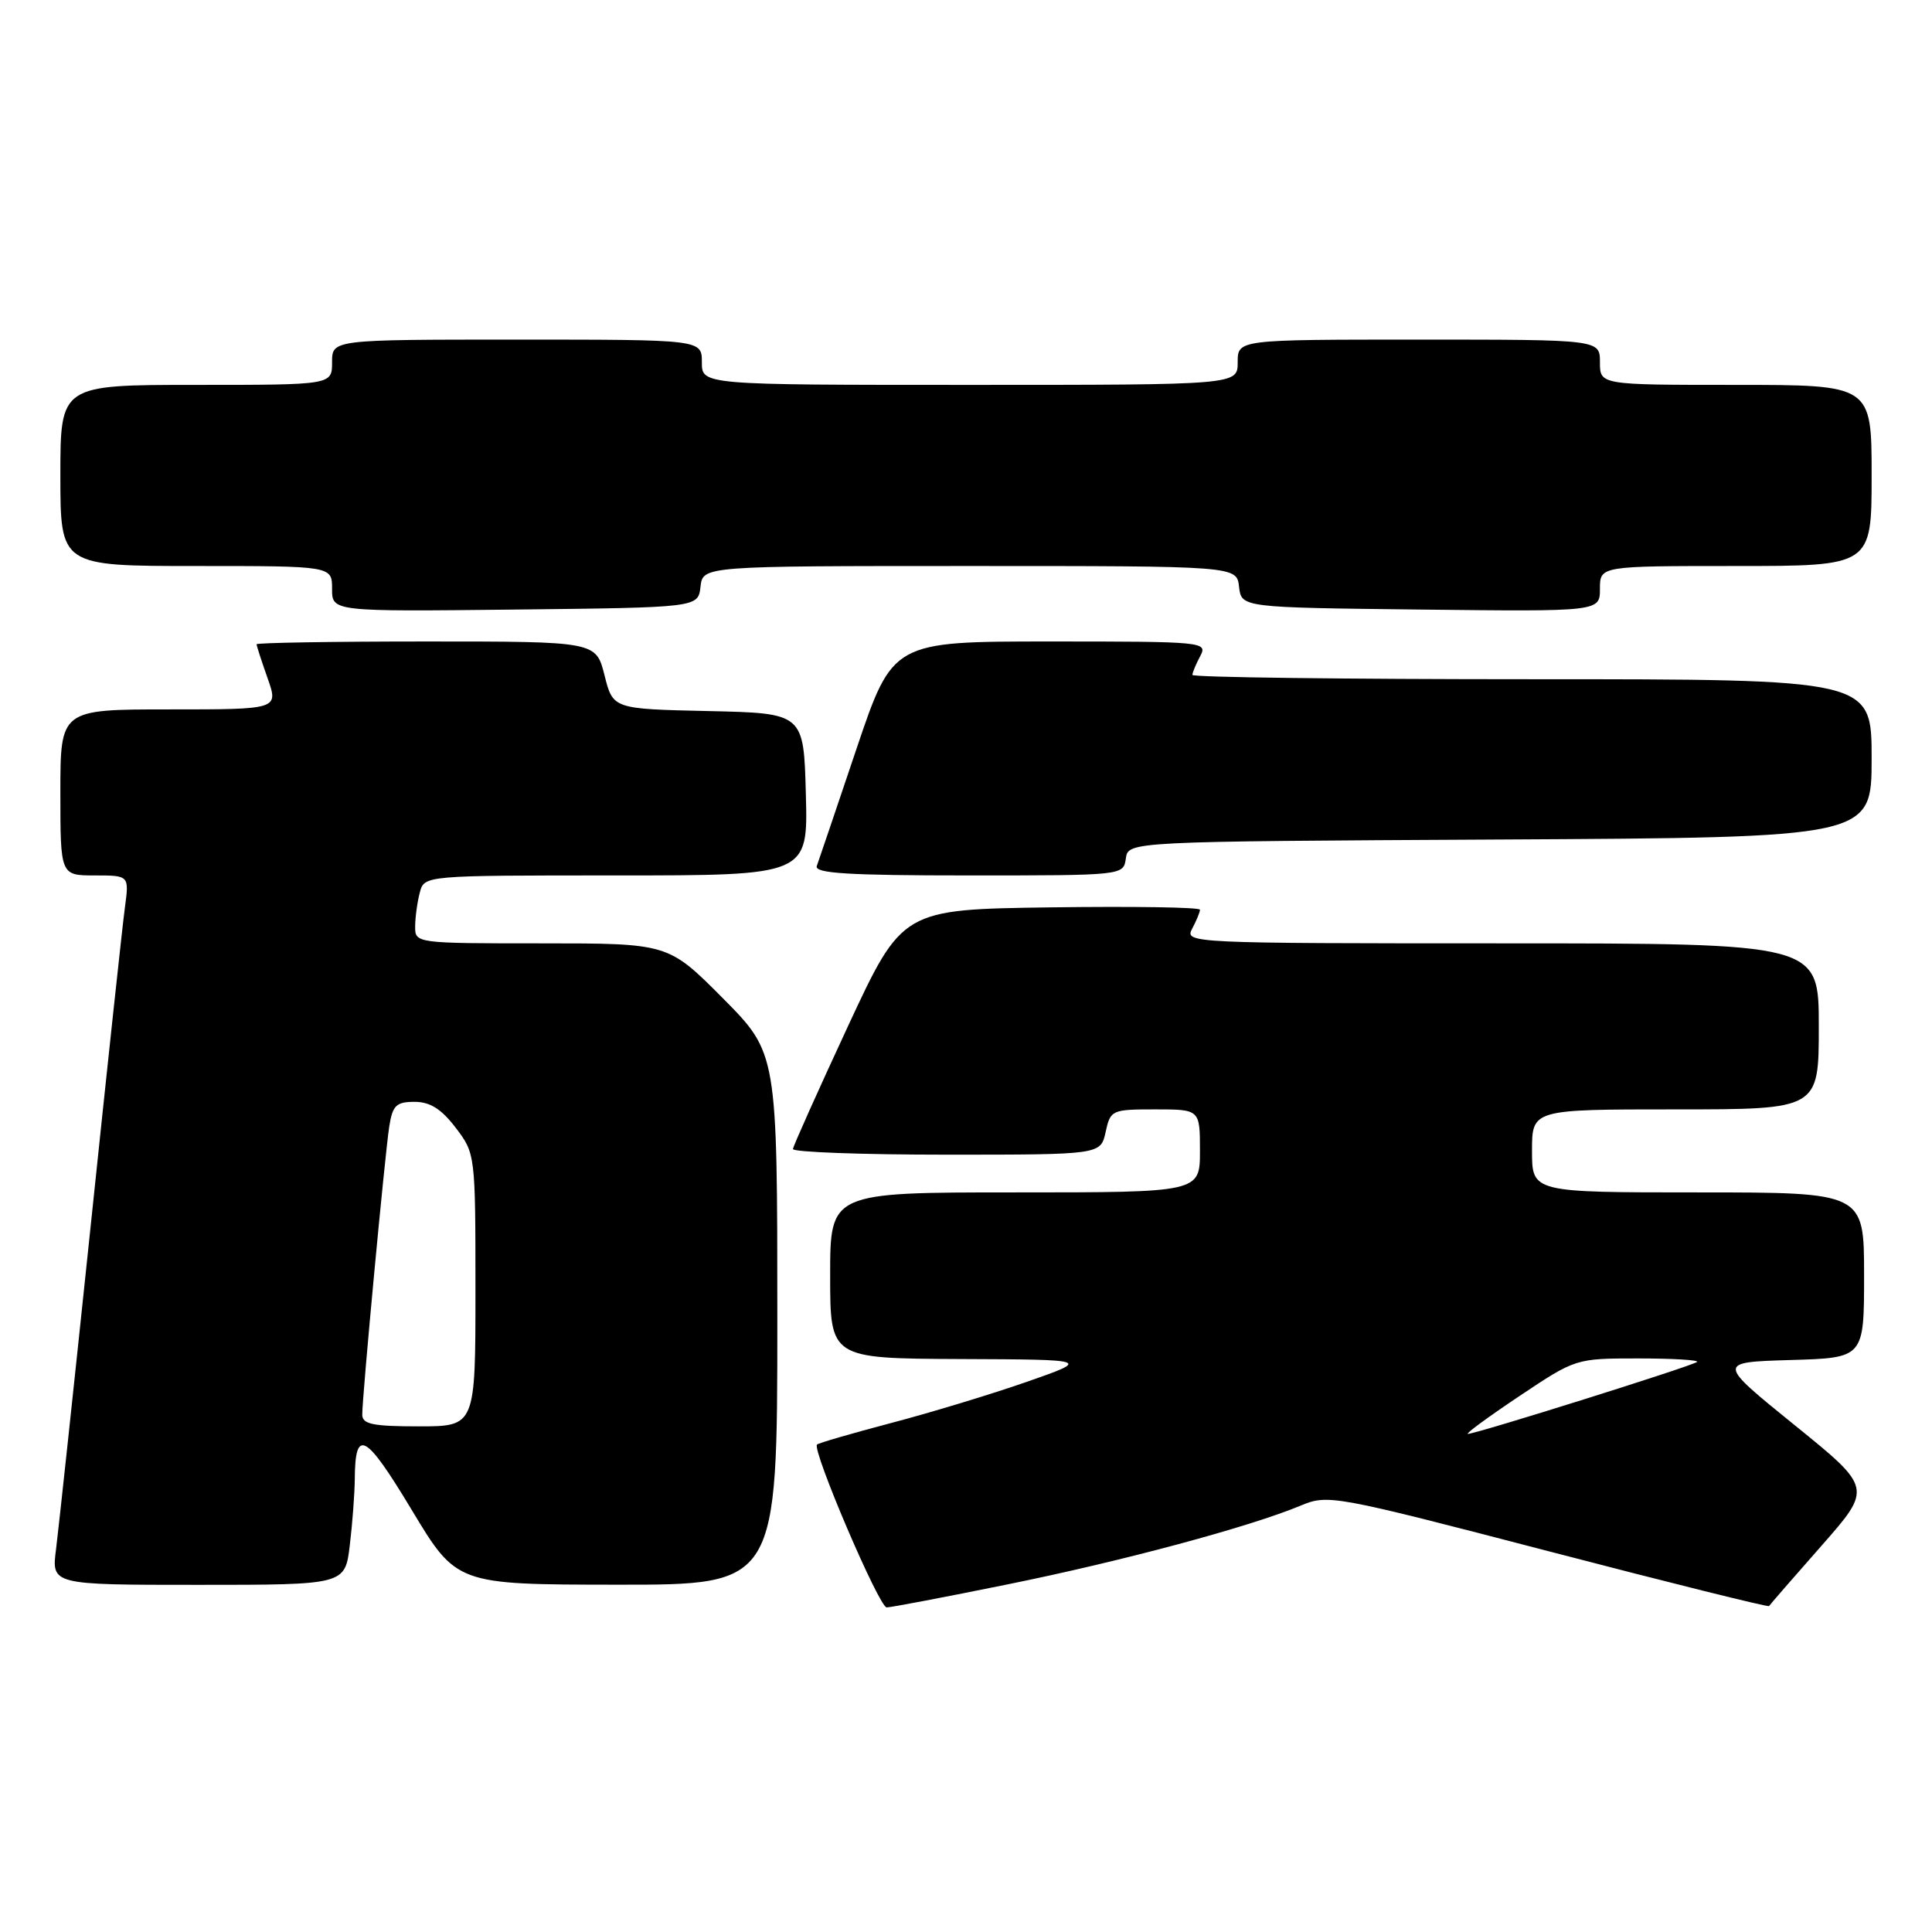 <?xml version="1.0" encoding="UTF-8" standalone="no"?>
<!DOCTYPE svg PUBLIC "-//W3C//DTD SVG 1.1//EN" "http://www.w3.org/Graphics/SVG/1.1/DTD/svg11.dtd" >
<svg xmlns="http://www.w3.org/2000/svg" xmlns:xlink="http://www.w3.org/1999/xlink" version="1.1" viewBox="0 0 256 256">
 <g >
 <path fill="currentColor"
d=" M 133.50 209.94 C 148.67 206.87 165.59 202.32 172.35 199.50 C 175.96 197.99 176.68 198.12 205.13 205.53 C 221.13 209.70 234.30 212.98 234.41 212.81 C 234.51 212.64 237.63 209.05 241.34 204.84 C 248.09 197.17 248.09 197.17 237.80 188.84 C 227.50 180.50 227.50 180.50 237.25 180.21 C 247.00 179.93 247.00 179.93 247.00 168.96 C 247.00 158.00 247.00 158.00 225.00 158.00 C 203.00 158.00 203.00 158.00 203.00 152.50 C 203.00 147.00 203.00 147.00 222.00 147.00 C 241.00 147.00 241.00 147.00 241.00 136.00 C 241.00 125.00 241.00 125.00 198.96 125.00 C 157.72 125.00 156.95 124.96 157.96 123.07 C 158.53 122.00 159.00 120.87 159.00 120.54 C 159.00 120.22 150.13 120.08 139.28 120.23 C 119.56 120.50 119.56 120.50 112.35 136.00 C 108.39 144.53 105.11 151.84 105.07 152.25 C 105.03 152.66 114.19 153.00 125.42 153.00 C 145.84 153.00 145.84 153.00 146.50 150.00 C 147.14 147.08 147.31 147.00 153.08 147.00 C 159.00 147.00 159.00 147.00 159.00 152.50 C 159.00 158.00 159.00 158.00 134.50 158.00 C 110.00 158.00 110.00 158.00 110.00 169.00 C 110.00 180.00 110.00 180.00 127.25 180.08 C 144.50 180.15 144.50 180.15 136.00 183.12 C 131.32 184.75 123.25 187.20 118.06 188.56 C 112.87 189.93 108.46 191.21 108.26 191.41 C 107.56 192.11 116.49 213.00 117.49 212.99 C 118.05 212.99 125.25 211.62 133.50 209.94 Z  M 46.35 204.75 C 46.70 201.86 46.99 197.93 47.01 196.00 C 47.05 189.14 48.41 189.87 54.53 200.03 C 60.50 209.96 60.50 209.96 81.75 209.98 C 103.00 210.00 103.00 210.00 103.00 174.77 C 103.00 139.55 103.00 139.55 95.78 132.27 C 88.55 125.00 88.55 125.00 71.78 125.00 C 55.04 125.00 55.00 124.99 55.01 122.75 C 55.02 121.51 55.30 119.49 55.63 118.25 C 56.23 116.00 56.23 116.00 81.65 116.00 C 107.07 116.00 107.07 116.00 106.78 105.25 C 106.50 94.50 106.50 94.50 93.86 94.22 C 81.22 93.94 81.22 93.94 80.10 89.47 C 78.97 85.00 78.97 85.00 56.49 85.00 C 44.12 85.00 34.00 85.17 34.00 85.37 C 34.00 85.58 34.66 87.61 35.46 89.87 C 36.91 94.00 36.91 94.00 22.46 94.00 C 8.00 94.00 8.00 94.00 8.00 105.00 C 8.00 116.00 8.00 116.00 12.56 116.00 C 17.12 116.00 17.12 116.00 16.55 120.25 C 16.23 122.59 14.19 141.60 12.01 162.50 C 9.82 183.40 7.76 202.64 7.43 205.25 C 6.81 210.00 6.81 210.00 26.27 210.00 C 45.72 210.00 45.72 210.00 46.35 204.75 Z  M 149.18 113.75 C 149.50 111.50 149.50 111.50 198.75 111.24 C 248.00 110.98 248.00 110.98 248.00 100.49 C 248.00 90.00 248.00 90.00 203.00 90.00 C 178.25 90.00 158.00 89.75 158.00 89.43 C 158.00 89.12 158.47 88.00 159.04 86.93 C 160.04 85.05 159.52 85.00 139.18 85.00 C 118.29 85.00 118.29 85.00 113.48 99.25 C 110.84 107.09 108.48 114.06 108.23 114.75 C 107.88 115.72 112.32 116.00 128.32 116.00 C 148.86 116.00 148.86 116.00 149.18 113.75 Z  M 92.82 77.75 C 93.13 75.00 93.13 75.00 128.50 75.00 C 163.87 75.00 163.87 75.00 164.18 77.75 C 164.50 80.50 164.50 80.50 188.25 80.77 C 212.00 81.04 212.00 81.04 212.00 78.02 C 212.00 75.00 212.00 75.00 230.00 75.00 C 248.00 75.00 248.00 75.00 248.00 63.00 C 248.00 51.00 248.00 51.00 230.00 51.00 C 212.00 51.00 212.00 51.00 212.00 48.00 C 212.00 45.00 212.00 45.00 188.00 45.00 C 164.00 45.00 164.00 45.00 164.00 48.00 C 164.00 51.00 164.00 51.00 128.50 51.00 C 93.00 51.00 93.00 51.00 93.00 48.00 C 93.00 45.00 93.00 45.00 68.50 45.00 C 44.00 45.00 44.00 45.00 44.00 48.00 C 44.00 51.00 44.00 51.00 26.00 51.00 C 8.00 51.00 8.00 51.00 8.00 63.00 C 8.00 75.00 8.00 75.00 26.00 75.00 C 44.00 75.00 44.00 75.00 44.00 78.02 C 44.00 81.04 44.00 81.04 68.25 80.77 C 92.50 80.50 92.50 80.50 92.82 77.75 Z  M 201.31 185.00 C 208.78 180.01 208.79 180.00 217.06 180.00 C 221.61 180.00 225.13 180.21 224.87 180.46 C 224.37 180.96 195.59 190.00 194.50 190.00 C 194.13 190.00 197.20 187.75 201.31 185.00 Z  M 48.00 187.44 C 48.00 185.00 51.01 152.88 51.58 149.25 C 52.02 146.47 52.50 146.00 54.93 146.00 C 56.98 146.00 58.48 146.94 60.38 149.43 C 62.98 152.84 63.00 152.98 63.00 170.93 C 63.00 189.00 63.00 189.00 55.50 189.00 C 49.37 189.00 48.00 188.71 48.00 187.44 Z "/>
</g>
</svg>